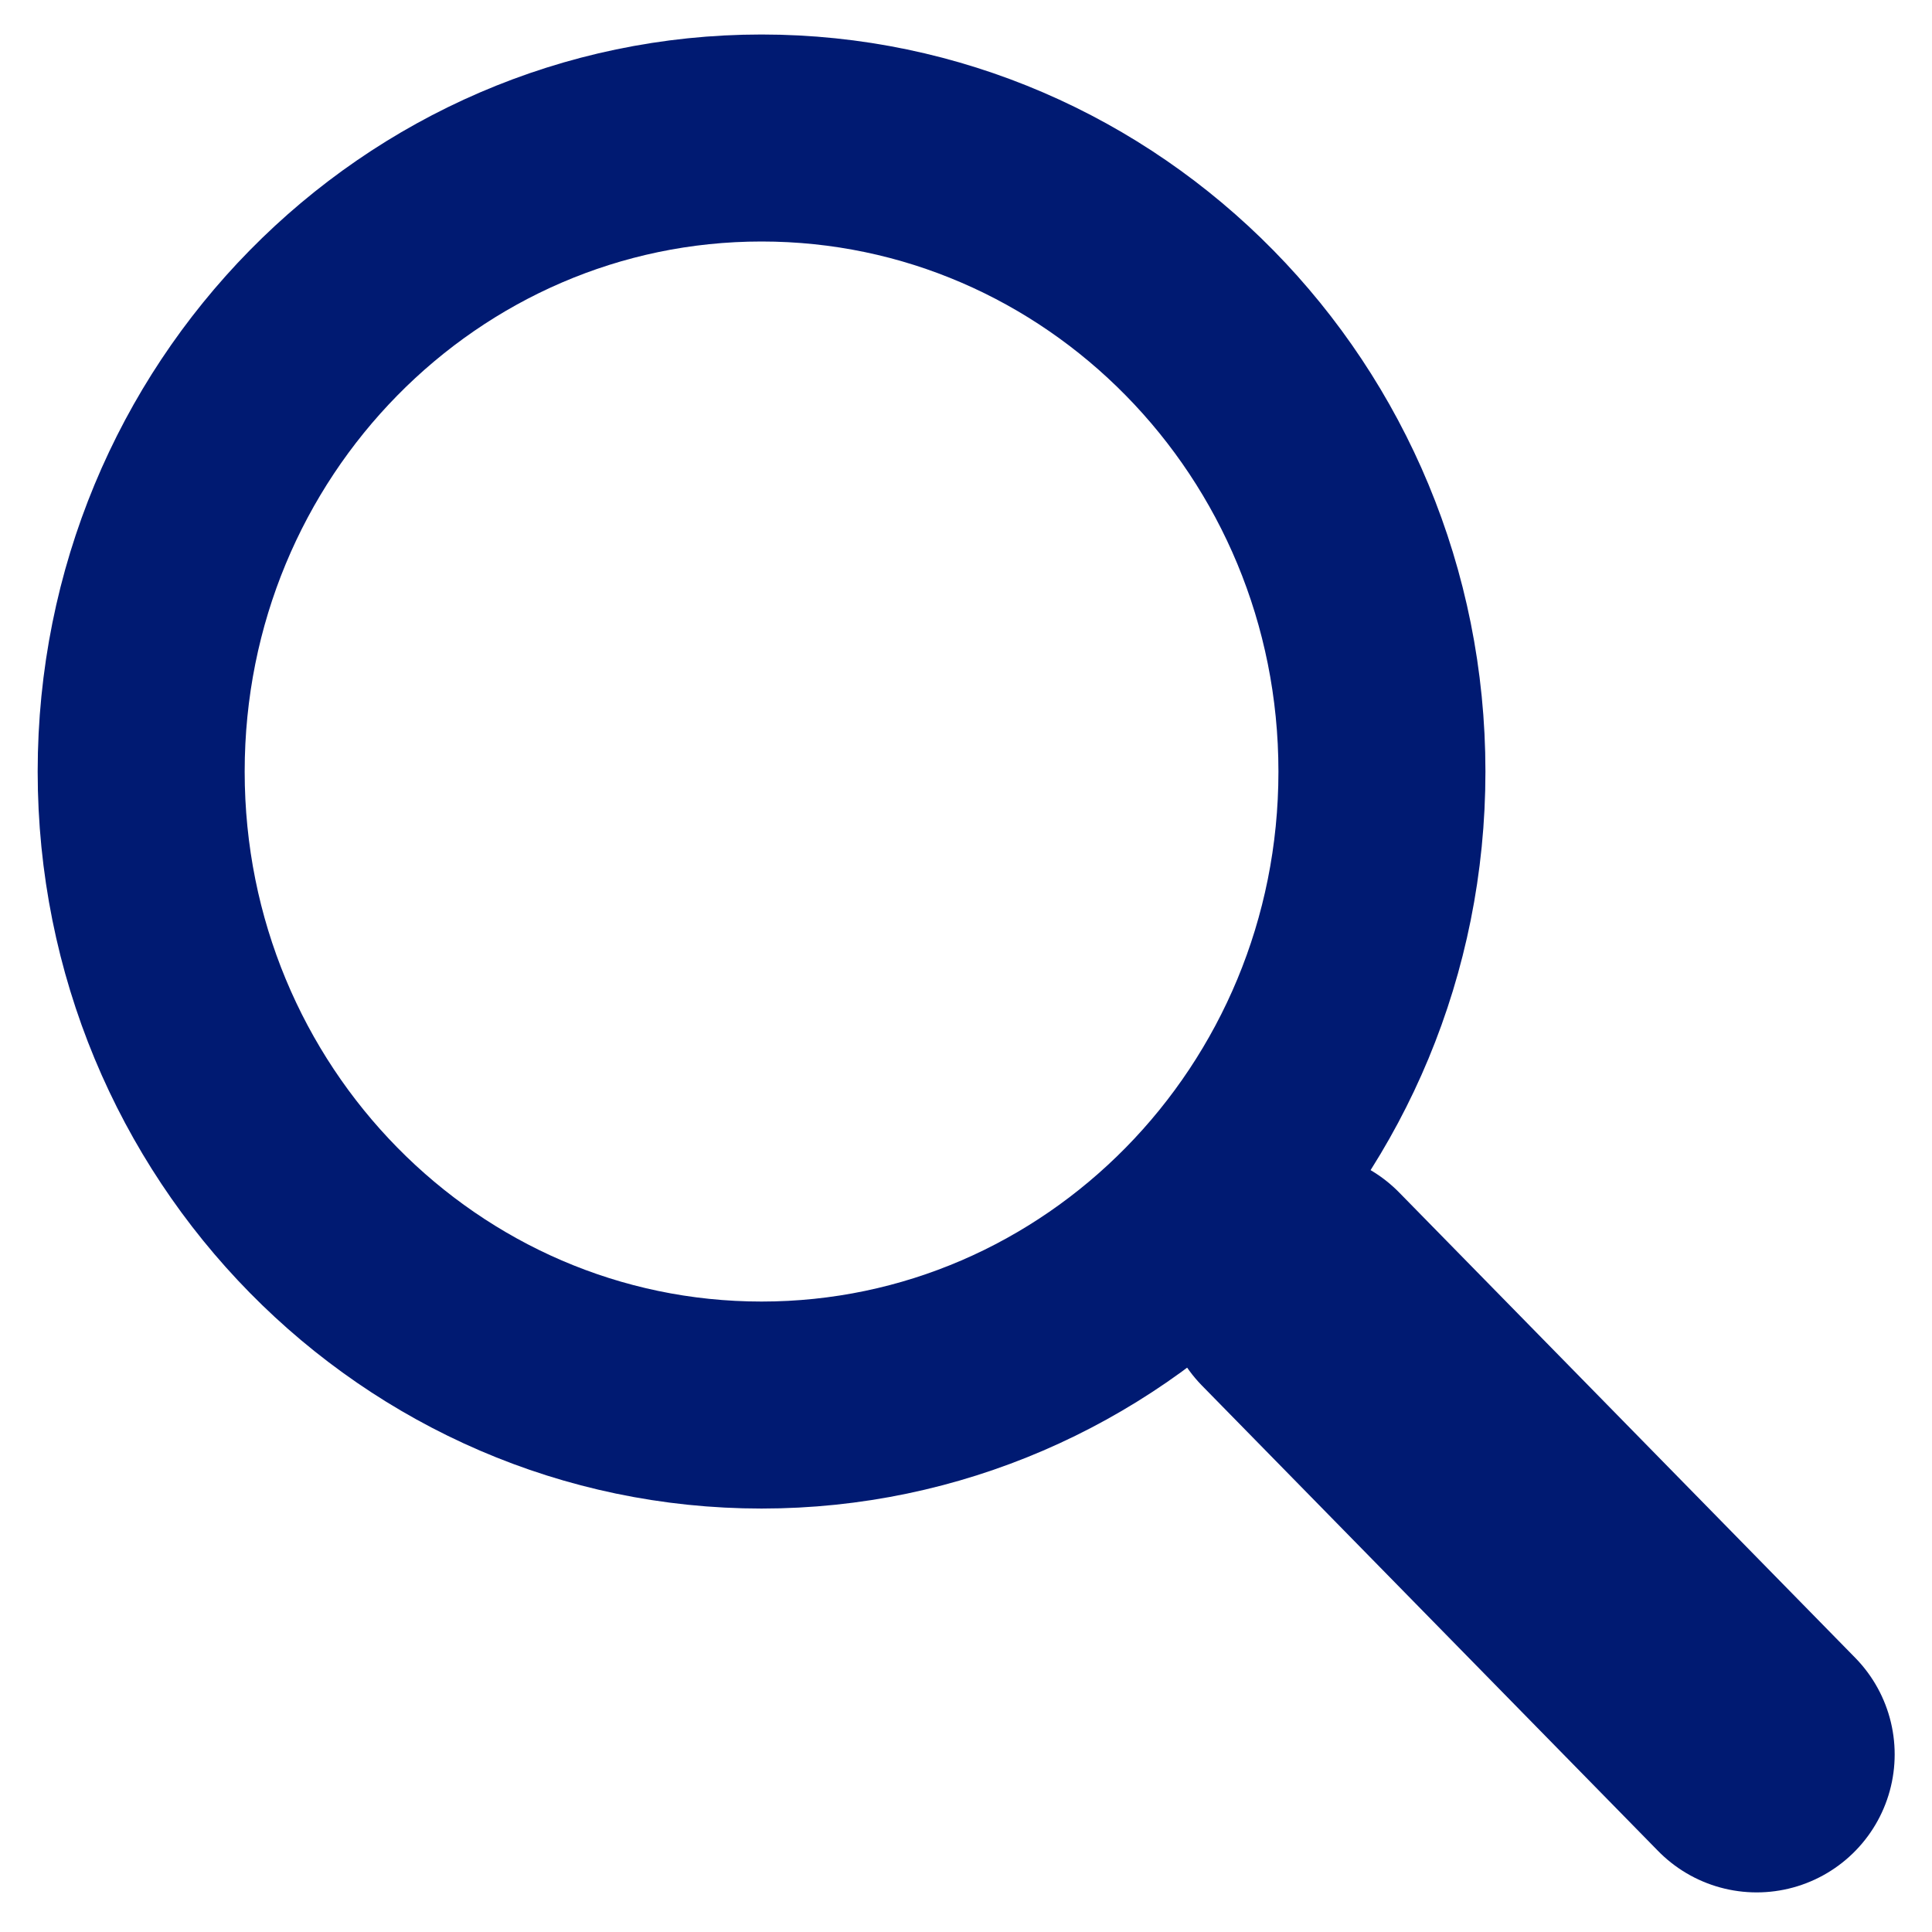 <svg width="20" height="20" viewBox="0 0 28 28" fill="none" xmlns="http://www.w3.org/2000/svg">
<path d="M20.028 11.182C20.028 16.278 15.977 20.363 11.037 20.363C6.097 20.363 2.046 16.278 2.046 11.182C2.046 6.085 6.097 2 11.037 2C15.977 2 20.028 6.085 20.028 11.182Z" stroke="#001A72" stroke-width="3"/>
<path d="M25.459 25.426L18.849 18.682" stroke="#001A72" stroke-width="4" stroke-linecap="round"/>
</svg>